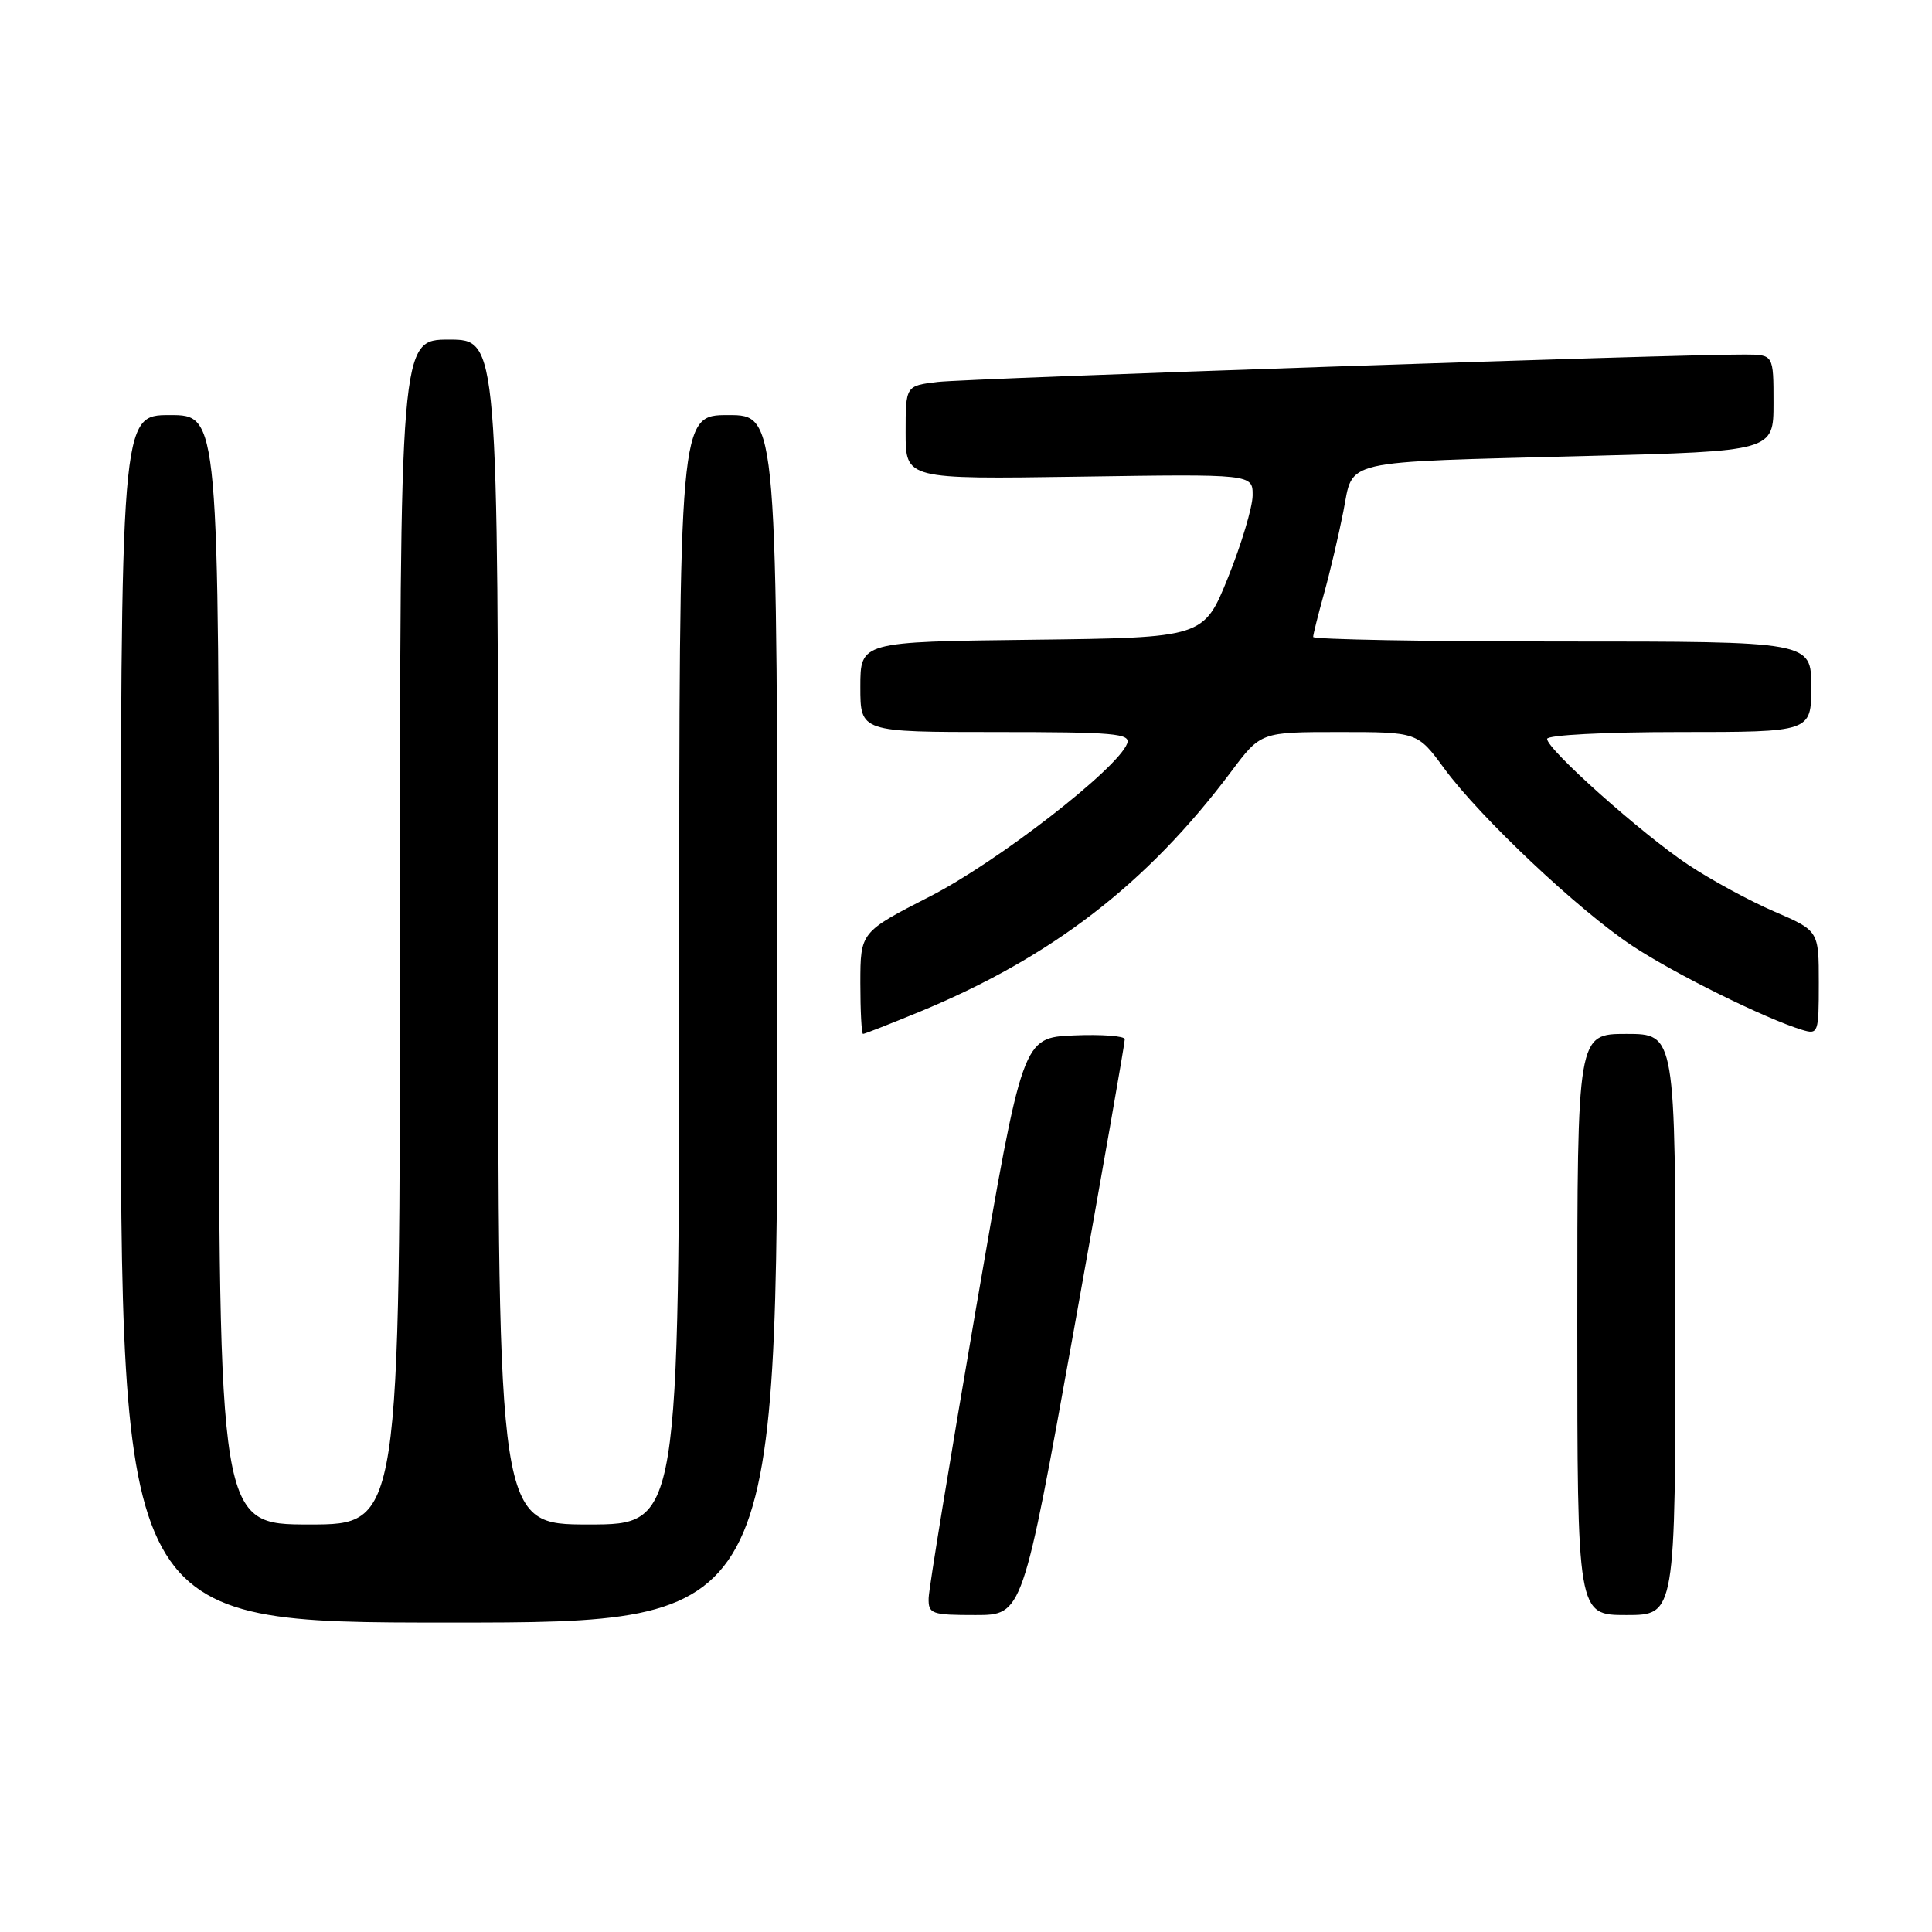 <?xml version="1.0" encoding="UTF-8" standalone="no"?>
<!DOCTYPE svg PUBLIC "-//W3C//DTD SVG 1.1//EN" "http://www.w3.org/Graphics/SVG/1.1/DTD/svg11.dtd" >
<svg xmlns="http://www.w3.org/2000/svg" xmlns:xlink="http://www.w3.org/1999/xlink" version="1.1" viewBox="0 0 256 256">
 <g >
 <path fill="currentColor"
d=" M 103.00 135.00 C 103.00 55.00 103.00 55.00 96.50 55.00 C 90.00 55.00 90.00 55.00 90.00 128.50 C 90.00 202.00 90.00 202.00 78.00 202.00 C 66.00 202.00 66.00 202.00 66.00 123.50 C 66.00 45.00 66.00 45.00 59.50 45.00 C 53.00 45.00 53.00 45.00 53.00 123.50 C 53.00 202.00 53.00 202.00 41.00 202.00 C 29.00 202.00 29.00 202.00 29.00 128.50 C 29.00 55.00 29.00 55.00 22.50 55.00 C 16.00 55.00 16.00 55.00 16.00 135.00 C 16.00 215.00 16.00 215.00 59.50 215.00 C 103.00 215.00 103.00 215.00 103.00 135.00 Z  M 142.29 176.25 C 146.02 155.49 149.06 138.14 149.04 137.70 C 149.02 137.27 145.96 137.04 142.25 137.20 C 135.50 137.50 135.50 137.50 129.30 173.50 C 125.90 193.30 123.08 210.51 123.05 211.75 C 123.00 213.85 123.42 214.00 129.25 214.00 C 135.50 214.00 135.50 214.00 142.29 176.25 Z  M 222.00 175.50 C 222.00 137.00 222.00 137.00 215.50 137.00 C 209.00 137.00 209.00 137.00 209.00 175.50 C 209.00 214.00 209.00 214.00 215.50 214.00 C 222.00 214.00 222.00 214.00 222.00 175.50 Z  M 121.79 134.09 C 139.35 126.85 151.98 117.12 163.13 102.25 C 167.06 97.00 167.06 97.00 177.45 97.00 C 187.83 97.00 187.83 97.00 191.37 101.83 C 196.16 108.35 209.19 120.64 216.31 125.34 C 221.83 129.00 233.92 134.98 238.75 136.45 C 240.93 137.11 241.00 136.93 241.00 130.23 C 241.00 123.33 241.00 123.33 235.09 120.78 C 231.84 119.38 226.73 116.60 223.73 114.61 C 217.60 110.54 205.00 99.31 205.00 97.91 C 205.00 97.40 212.63 97.00 222.50 97.00 C 240.00 97.00 240.00 97.00 240.00 91.00 C 240.00 85.00 240.00 85.00 207.00 85.00 C 188.85 85.00 174.00 84.73 174.00 84.40 C 174.00 84.08 174.65 81.49 175.44 78.65 C 176.23 75.82 177.38 70.93 178.00 67.78 C 179.38 60.78 177.14 61.29 210.25 60.42 C 235.00 59.78 235.00 59.78 235.00 53.39 C 235.00 47.00 235.00 47.00 231.25 46.98 C 222.78 46.92 128.18 50.14 124.25 50.61 C 120.00 51.12 120.00 51.12 120.00 57.31 C 120.00 63.50 120.00 63.50 143.00 63.16 C 166.00 62.81 166.00 62.81 165.98 65.66 C 165.96 67.22 164.50 72.10 162.73 76.50 C 159.50 84.50 159.50 84.50 136.75 84.77 C 114.00 85.04 114.00 85.04 114.00 91.02 C 114.00 97.00 114.00 97.00 131.97 97.00 C 147.68 97.00 149.86 97.19 149.35 98.53 C 148.07 101.88 132.16 114.22 123.25 118.77 C 114.01 123.50 114.01 123.50 114.00 130.25 C 114.00 133.96 114.16 137.00 114.36 137.00 C 114.56 137.00 117.90 135.69 121.79 134.09 Z "/>
</g>
</svg>